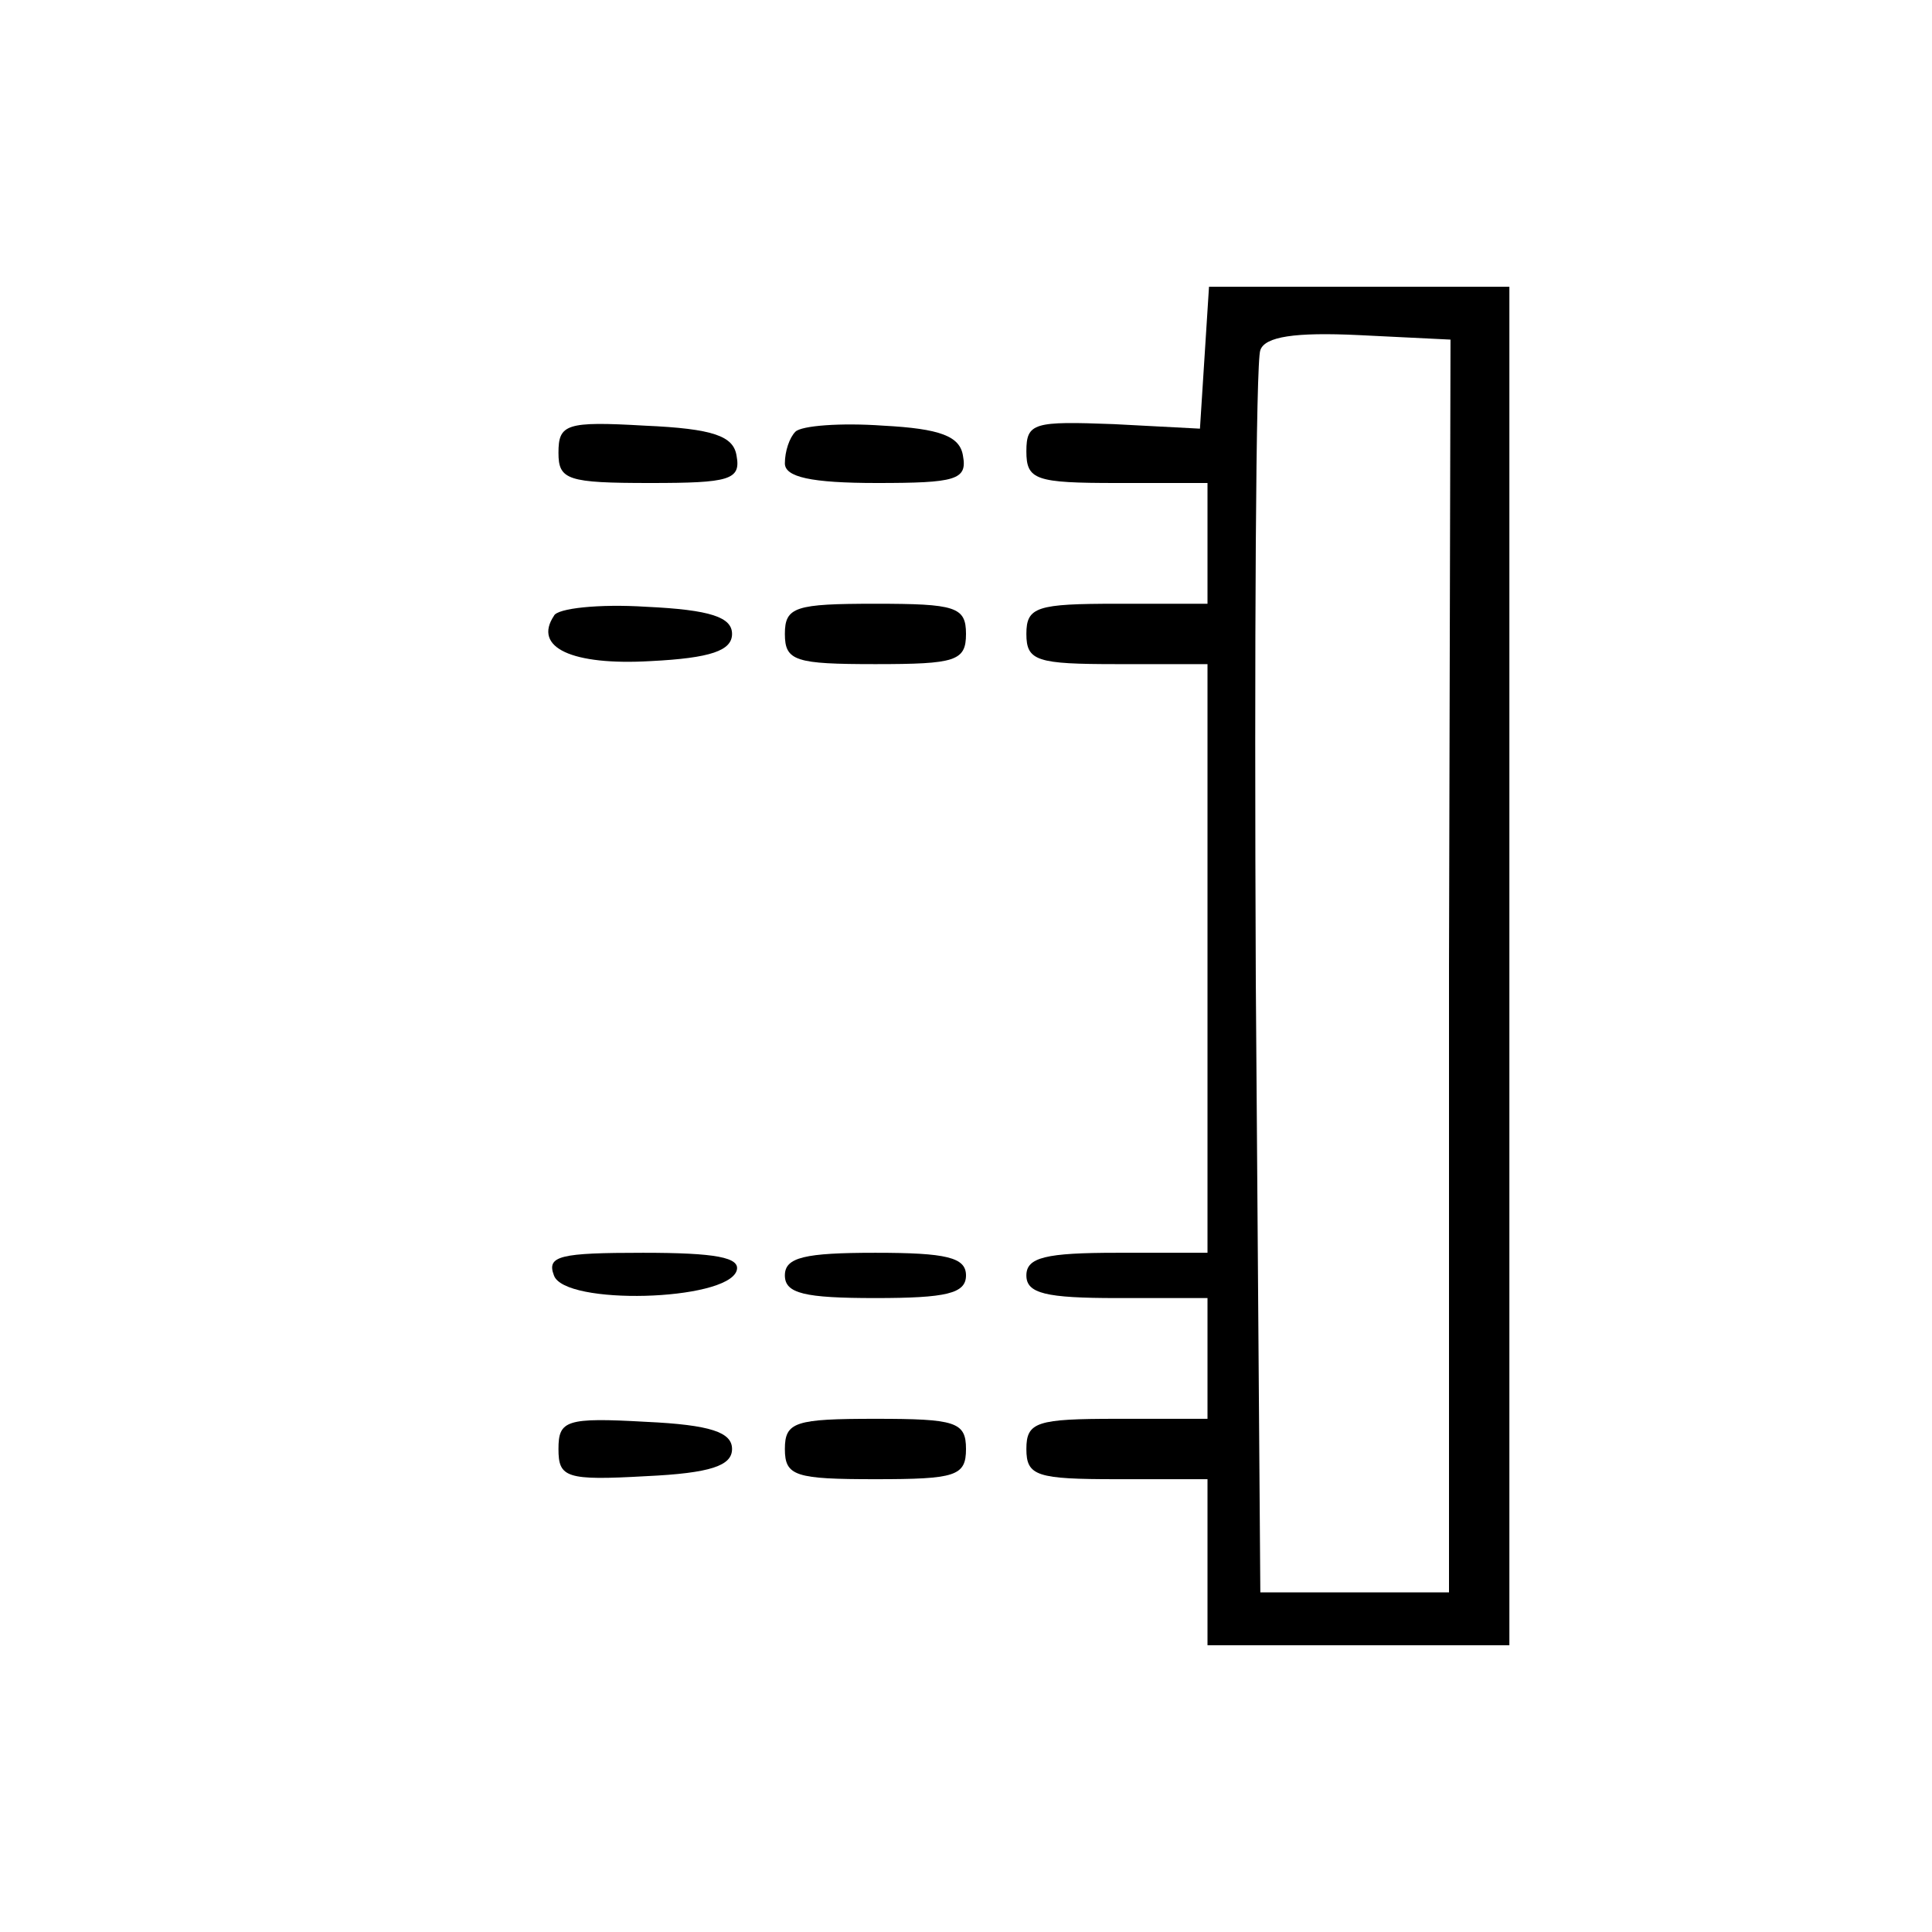 <?xml version="1.0" standalone="no"?>
<!DOCTYPE svg PUBLIC "-//W3C//DTD SVG 20010904//EN"
 "http://www.w3.org/TR/2001/REC-SVG-20010904/DTD/svg10.dtd">
<svg version="1.0" xmlns="http://www.w3.org/2000/svg"
 width="128pt" height="128pt" viewBox="0 0 128 128"
 preserveAspectRatio="xMidYMid meet">
<g transform="translate(0,128) scale(0.1,-0.1)"
fill="#000000" stroke="none">
<path d="M798 1043 l-3 -47 -57 3 c-53 2 -58 1 -58 -18 0 -19 6 -21 60 -21
l60 0 0 -40 0 -40 -60 0 c-53 0 -60 -2 -60 -20 0 -18 7 -20 60 -20 l60 0 0
-195 0 -195 -60 0 c-47 0 -60 -3 -60 -15 0 -12 13 -15 60 -15 l60 0 0 -40 0
-40 -60 0 c-53 0 -60 -2 -60 -20 0 -18 7 -20 60 -20 l60 0 0 -55 0 -55 100 0
100 0 0 450 0 450 -99 0 -100 0 -3 -47z m162 -403 l0 -415 -62 0 -63 0 -3 405
c-1 223 0 411 3 418 3 9 23 12 65 10 l61 -3 -1 -415z"/>
<path d="M370 980 c0 -18 6 -20 61 -20 52 0 60 2 57 18 -2 13 -15 18 -61 20
-52 3 -57 1 -57 -18z"/>
<path d="M527 994 c-4 -4 -7 -13 -7 -21 0 -9 17 -13 61 -13 52 0 60 2 57 18
-2 13 -15 18 -53 20 -28 2 -54 0 -58 -4z"/>
<path d="M367 872 c-14 -21 12 -33 64 -30 40 2 54 7 54 18 0 11 -14 16 -57 18
-31 2 -59 -1 -61 -6z"/>
<path d="M520 860 c0 -18 7 -20 60 -20 53 0 60 2 60 20 0 18 -7 20 -60 20 -53
0 -60 -2 -60 -20z"/>
<path d="M367 435 c7 -20 114 -17 121 3 3 9 -14 12 -62 12 -55 0 -64 -2 -59
-15z"/>
<path d="M520 435 c0 -12 13 -15 60 -15 47 0 60 3 60 15 0 12 -13 15 -60 15
-47 0 -60 -3 -60 -15z"/>
<path d="M370 320 c0 -19 5 -21 58 -18 43 2 57 7 57 18 0 11 -14 16 -57 18
-53 3 -58 1 -58 -18z"/>
<path d="M520 320 c0 -18 7 -20 60 -20 53 0 60 2 60 20 0 18 -7 20 -60 20 -53
0 -60 -2 -60 -20z"/>
</g>
</svg>
